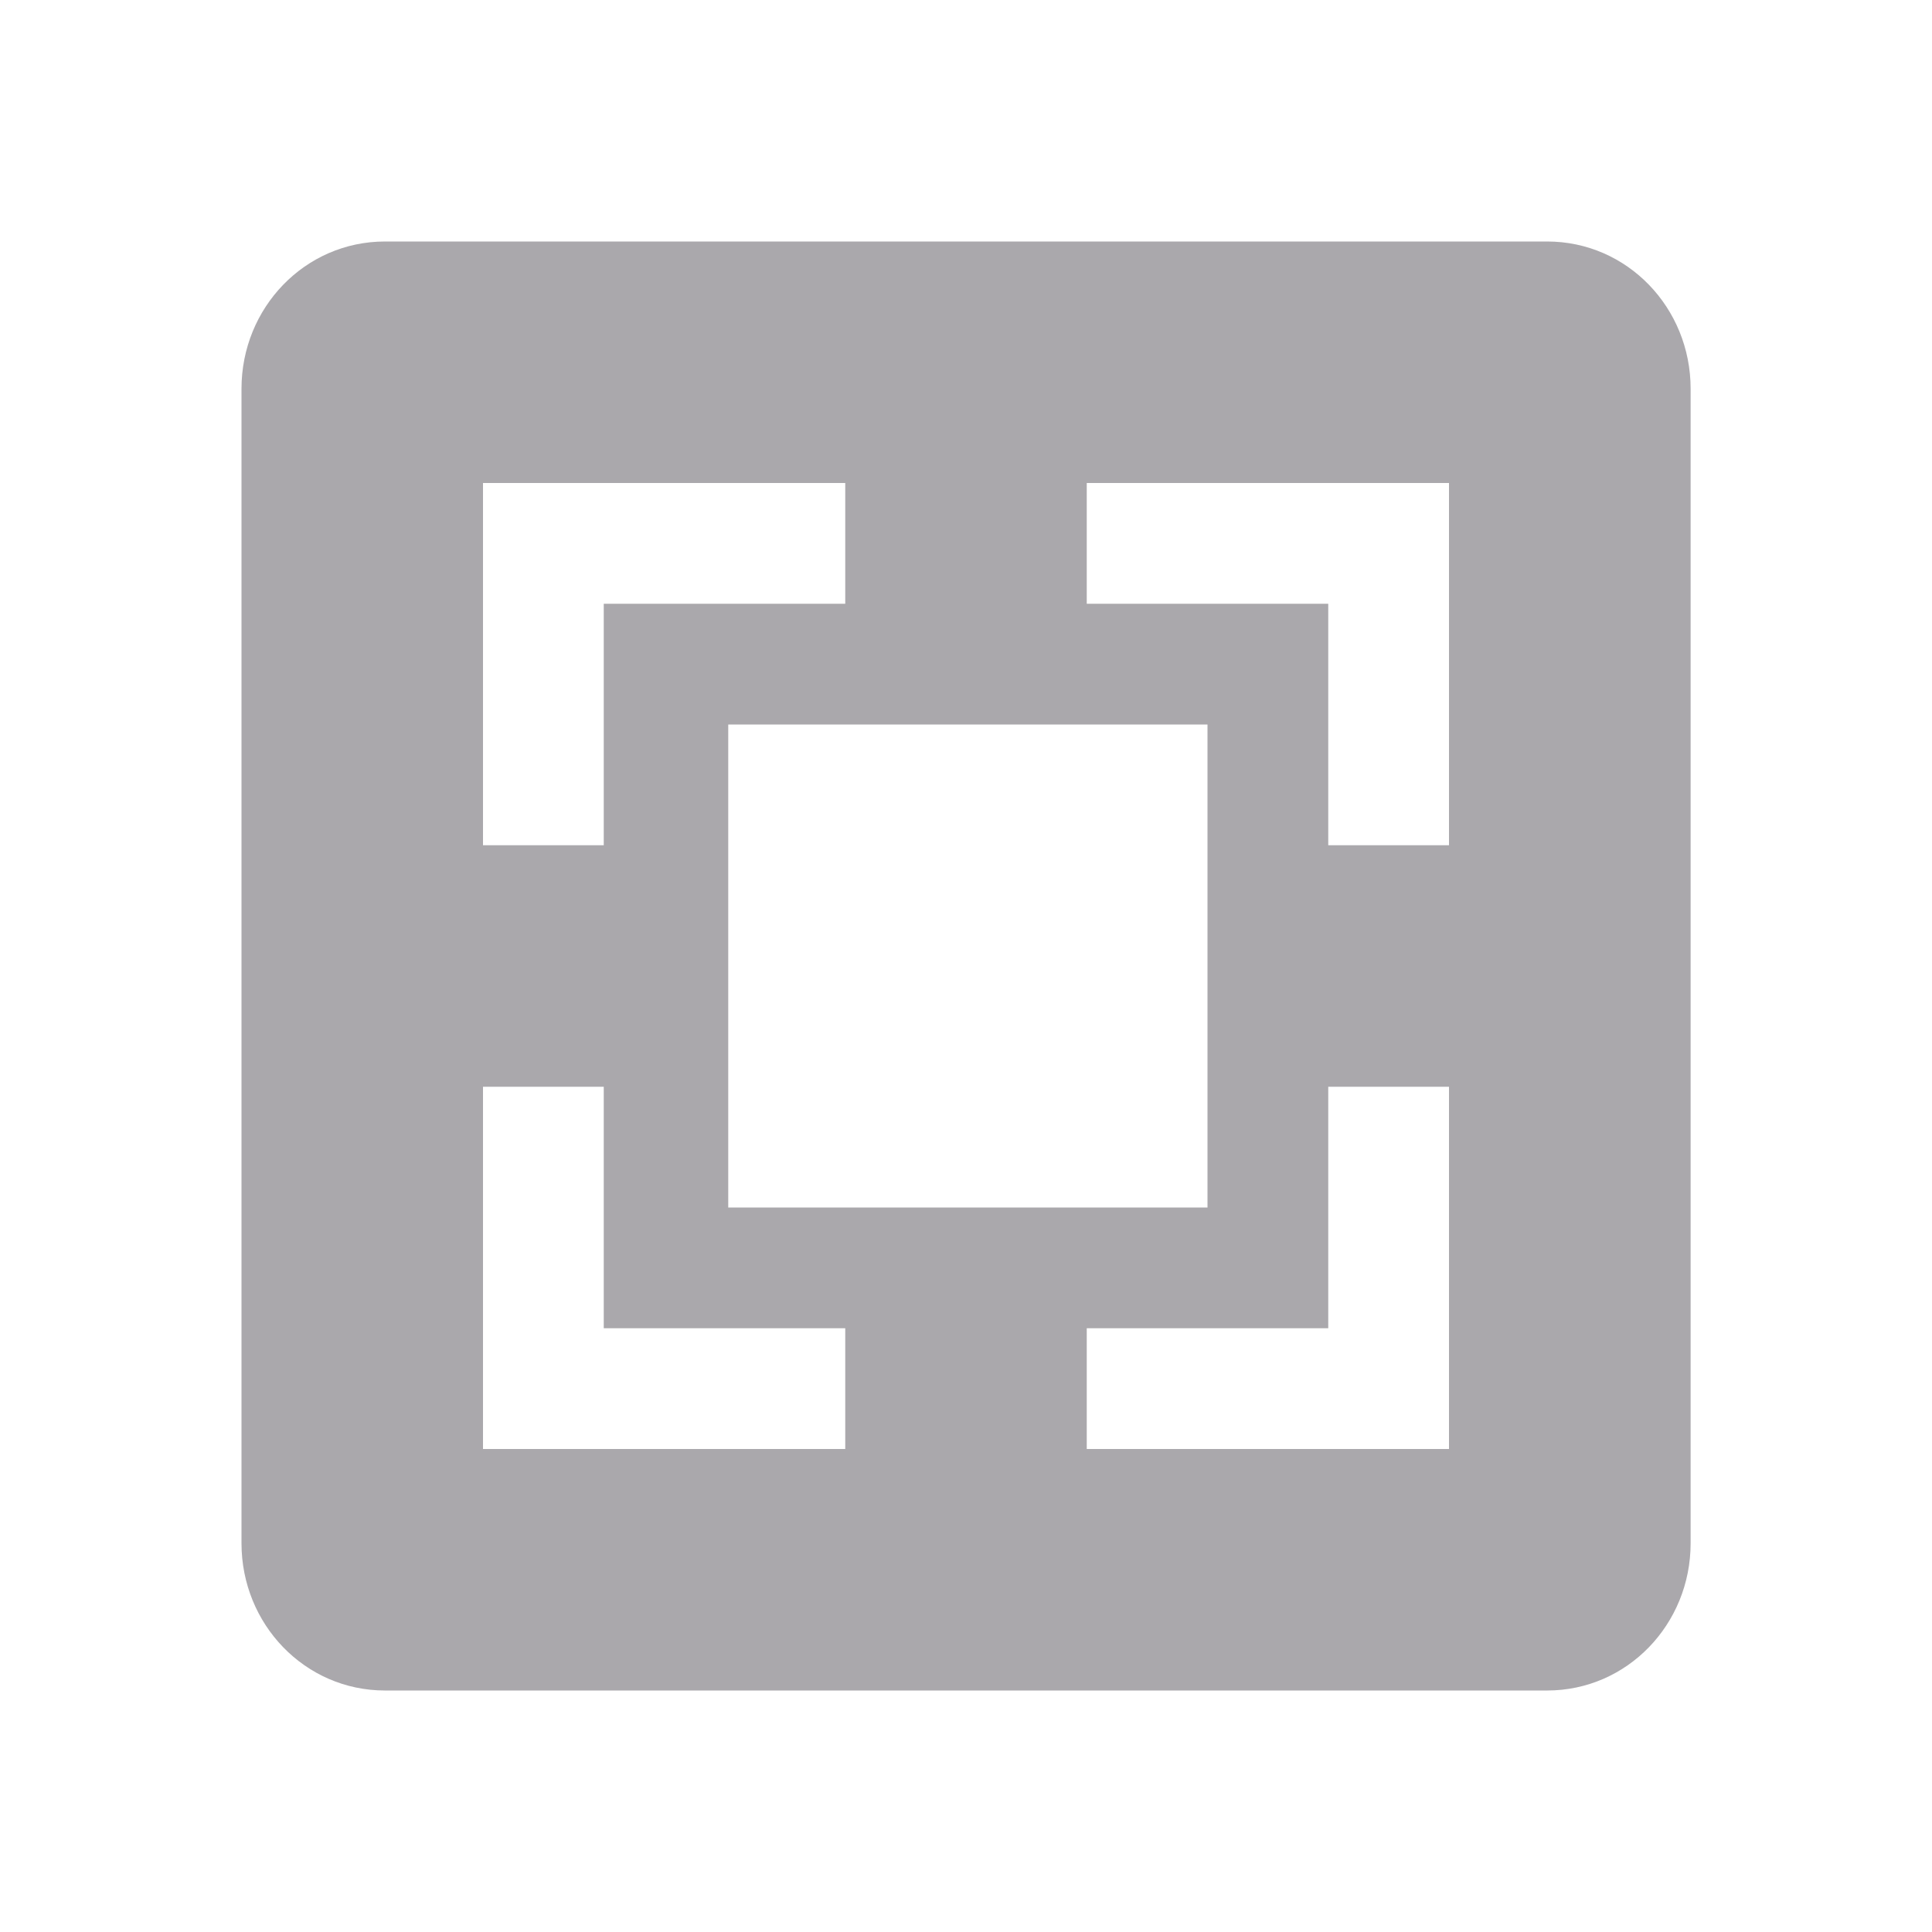 <svg viewBox="0 0 16 16" xmlns="http://www.w3.org/2000/svg"><path d="m3.188 2c-.663 0-1.188.549-1.188 1.219v9.562c0 .67.525 1.219 1.188 1.219h9.625c.663 0 1.188-.549 1.188-1.219v-9.562c0-.67-.525-1.219-1.188-1.219zm.812 2h3v1h-2v2h-1zm5 0h3v3h-1v-2h-2zm-2.969 2h3.969v4h-3.969zm-2.031 3h1v2h2v1h-3zm7 0h1v3h-3v-1h2z" fill="#aaa8ac"/></svg>
